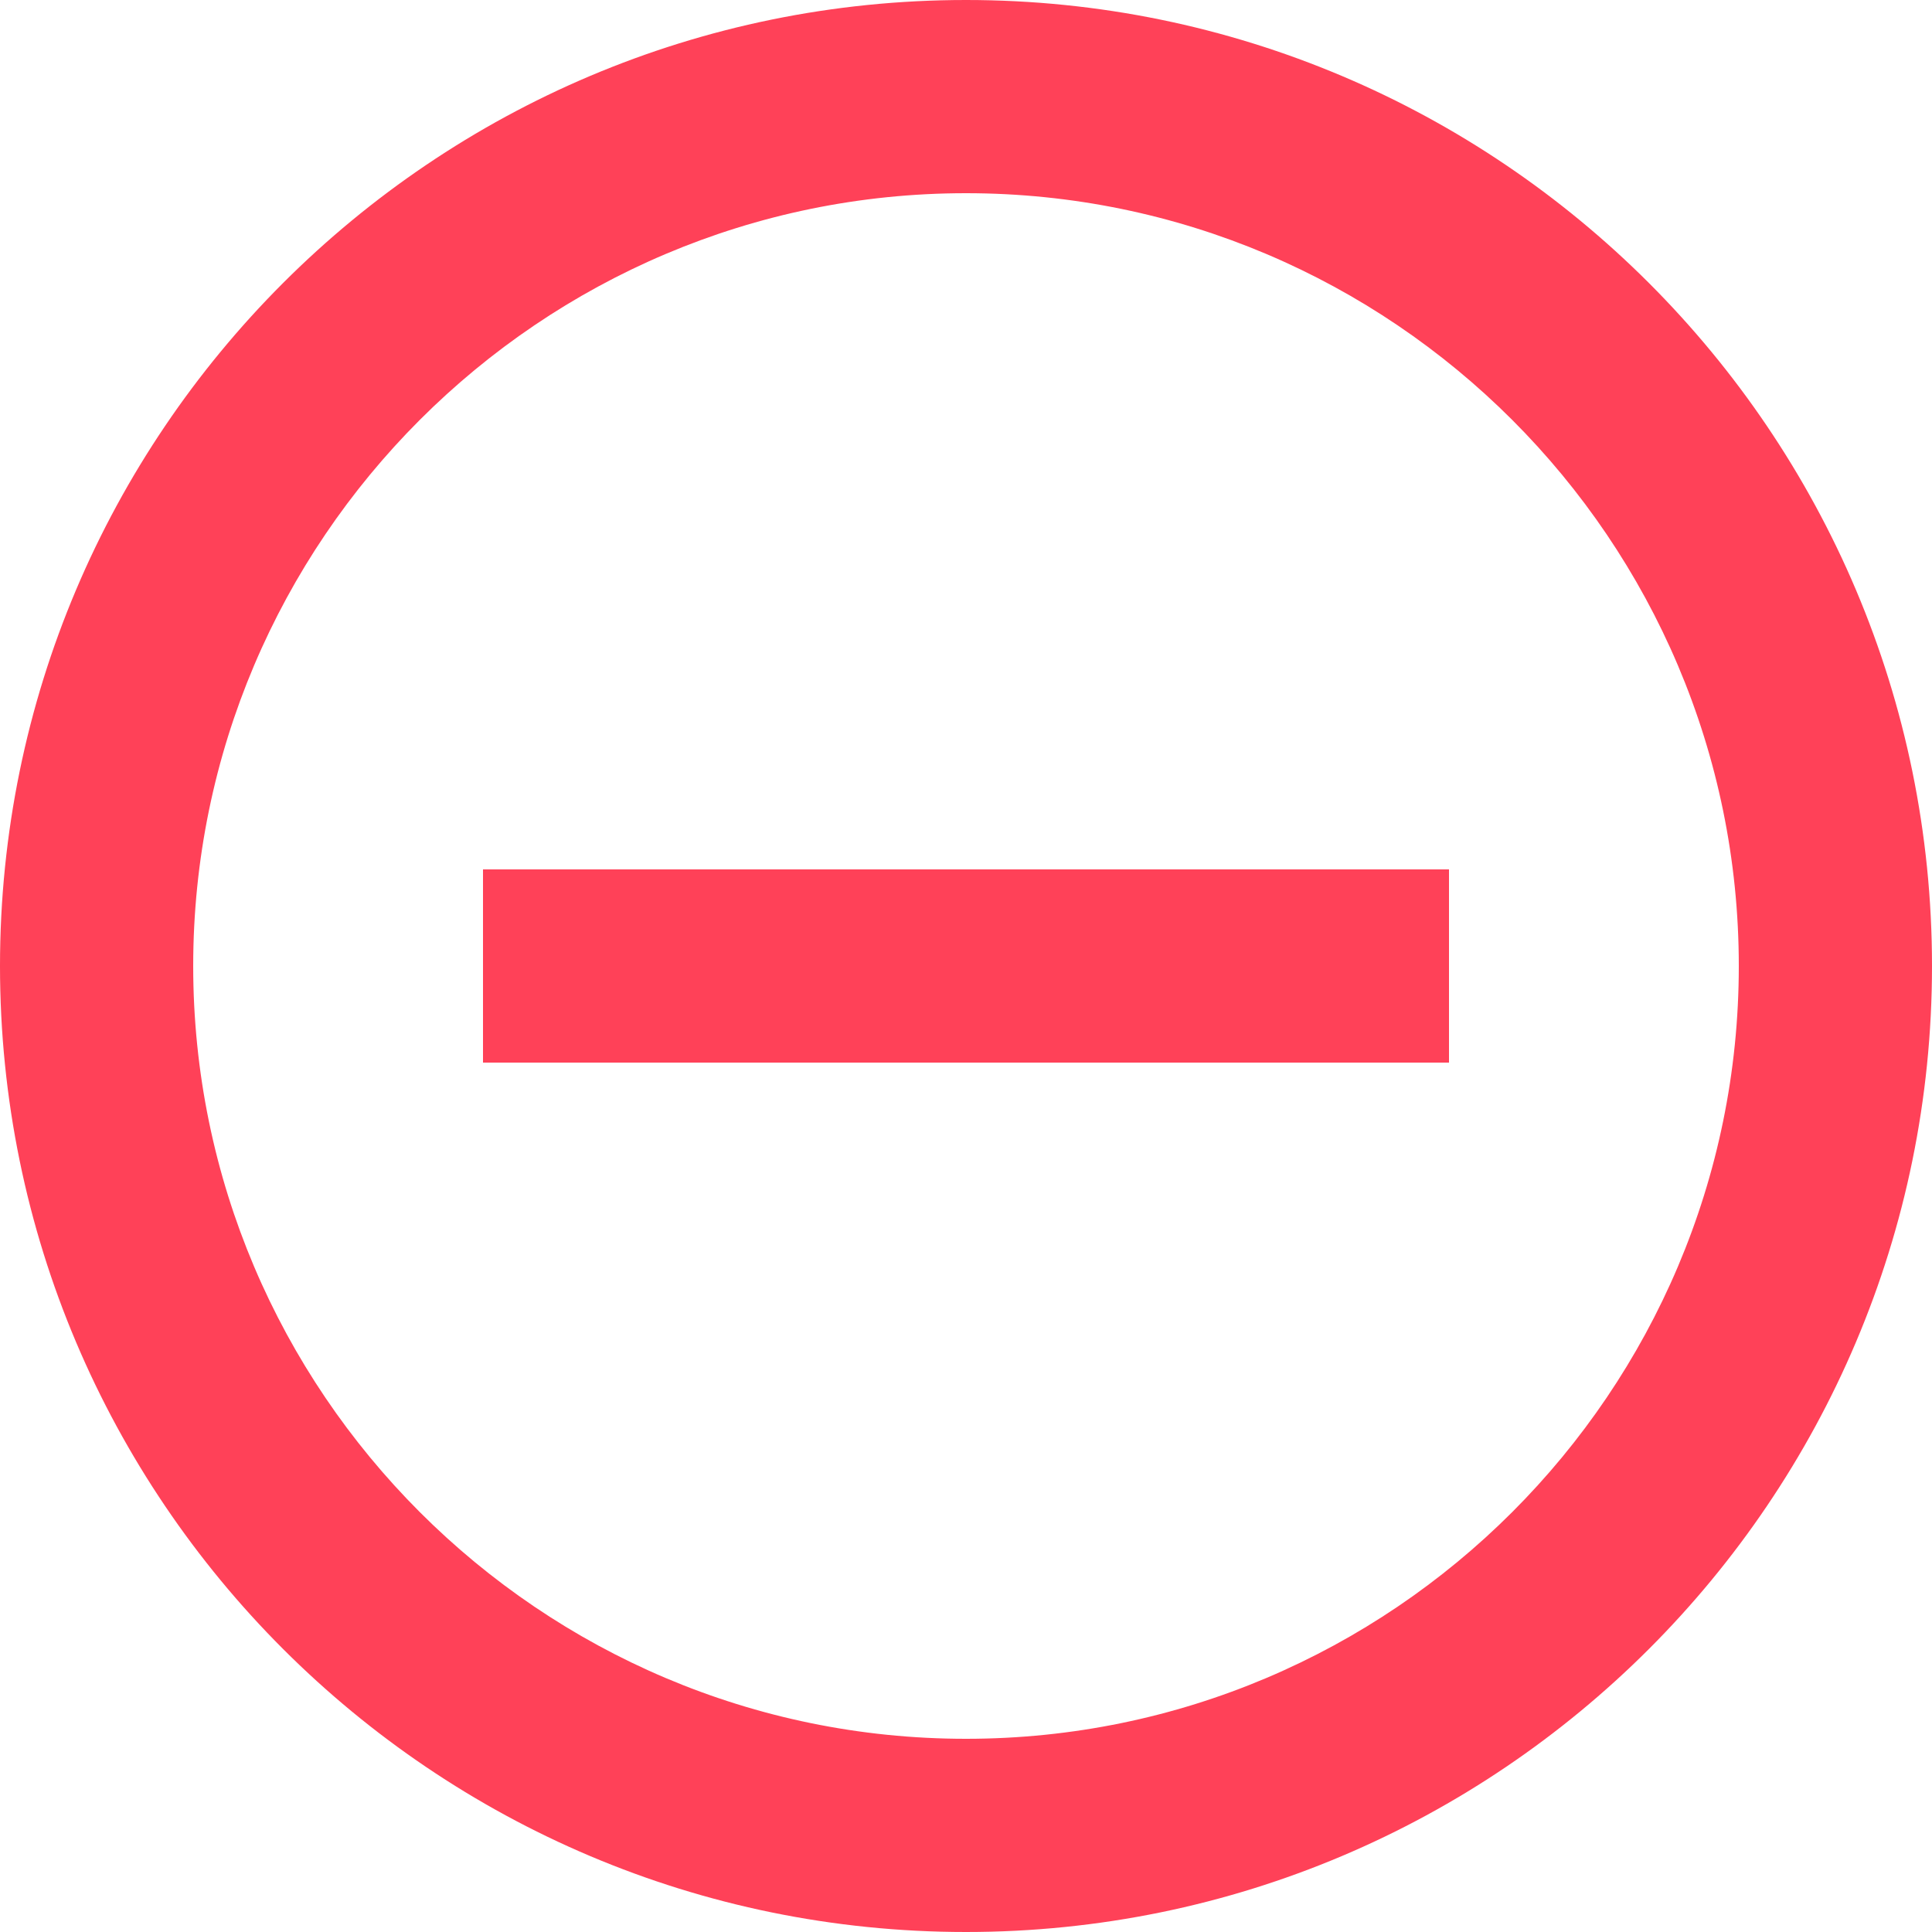 <?xml version="1.0" encoding="UTF-8" standalone="no"?>
<svg width="20px" height="20px" viewBox="0 0 20 20" version="1.1" xmlns="http://www.w3.org/2000/svg" xmlns:xlink="http://www.w3.org/1999/xlink">
    <!-- Generator: Sketch 39.1 (31720) - http://www.bohemiancoding.com/sketch -->
    <title>ic_remove_circle_outline_black_24px</title>
    <desc>Created with Sketch.</desc>
    <defs></defs>
    <g id="Flight-routing" stroke="none" stroke-width="1" fill="none" fill-rule="evenodd">
        <g id="2.2" transform="translate(-812, -559)">
            <g id="ic_remove_circle_outline_black_24px" transform="translate(810, 557)">
                <polygon id="Shape" points="0 0 24 0 24 24 0 24"></polygon>
                <path d="M7,11 L7,13 L17,13 L17,11 L7,11 L7,11 Z M12,2 C6.48,2 2,6.48 2,12 C2,17.52 6.48,22 12,22 C17.52,22 22,17.52 22,12 C22,6.48 17.52,2 12,2 L12,2 Z M12,20 C7.59,20 4,16.41 4,12 C4,7.59 7.59,4 12,4 C16.41,4 20,7.59 20,12 C20,16.41 16.41,20 12,20 L12,20 Z" id="Shape" fill="#FF4158"></path>
            </g>
        </g>
    </g>
</svg>